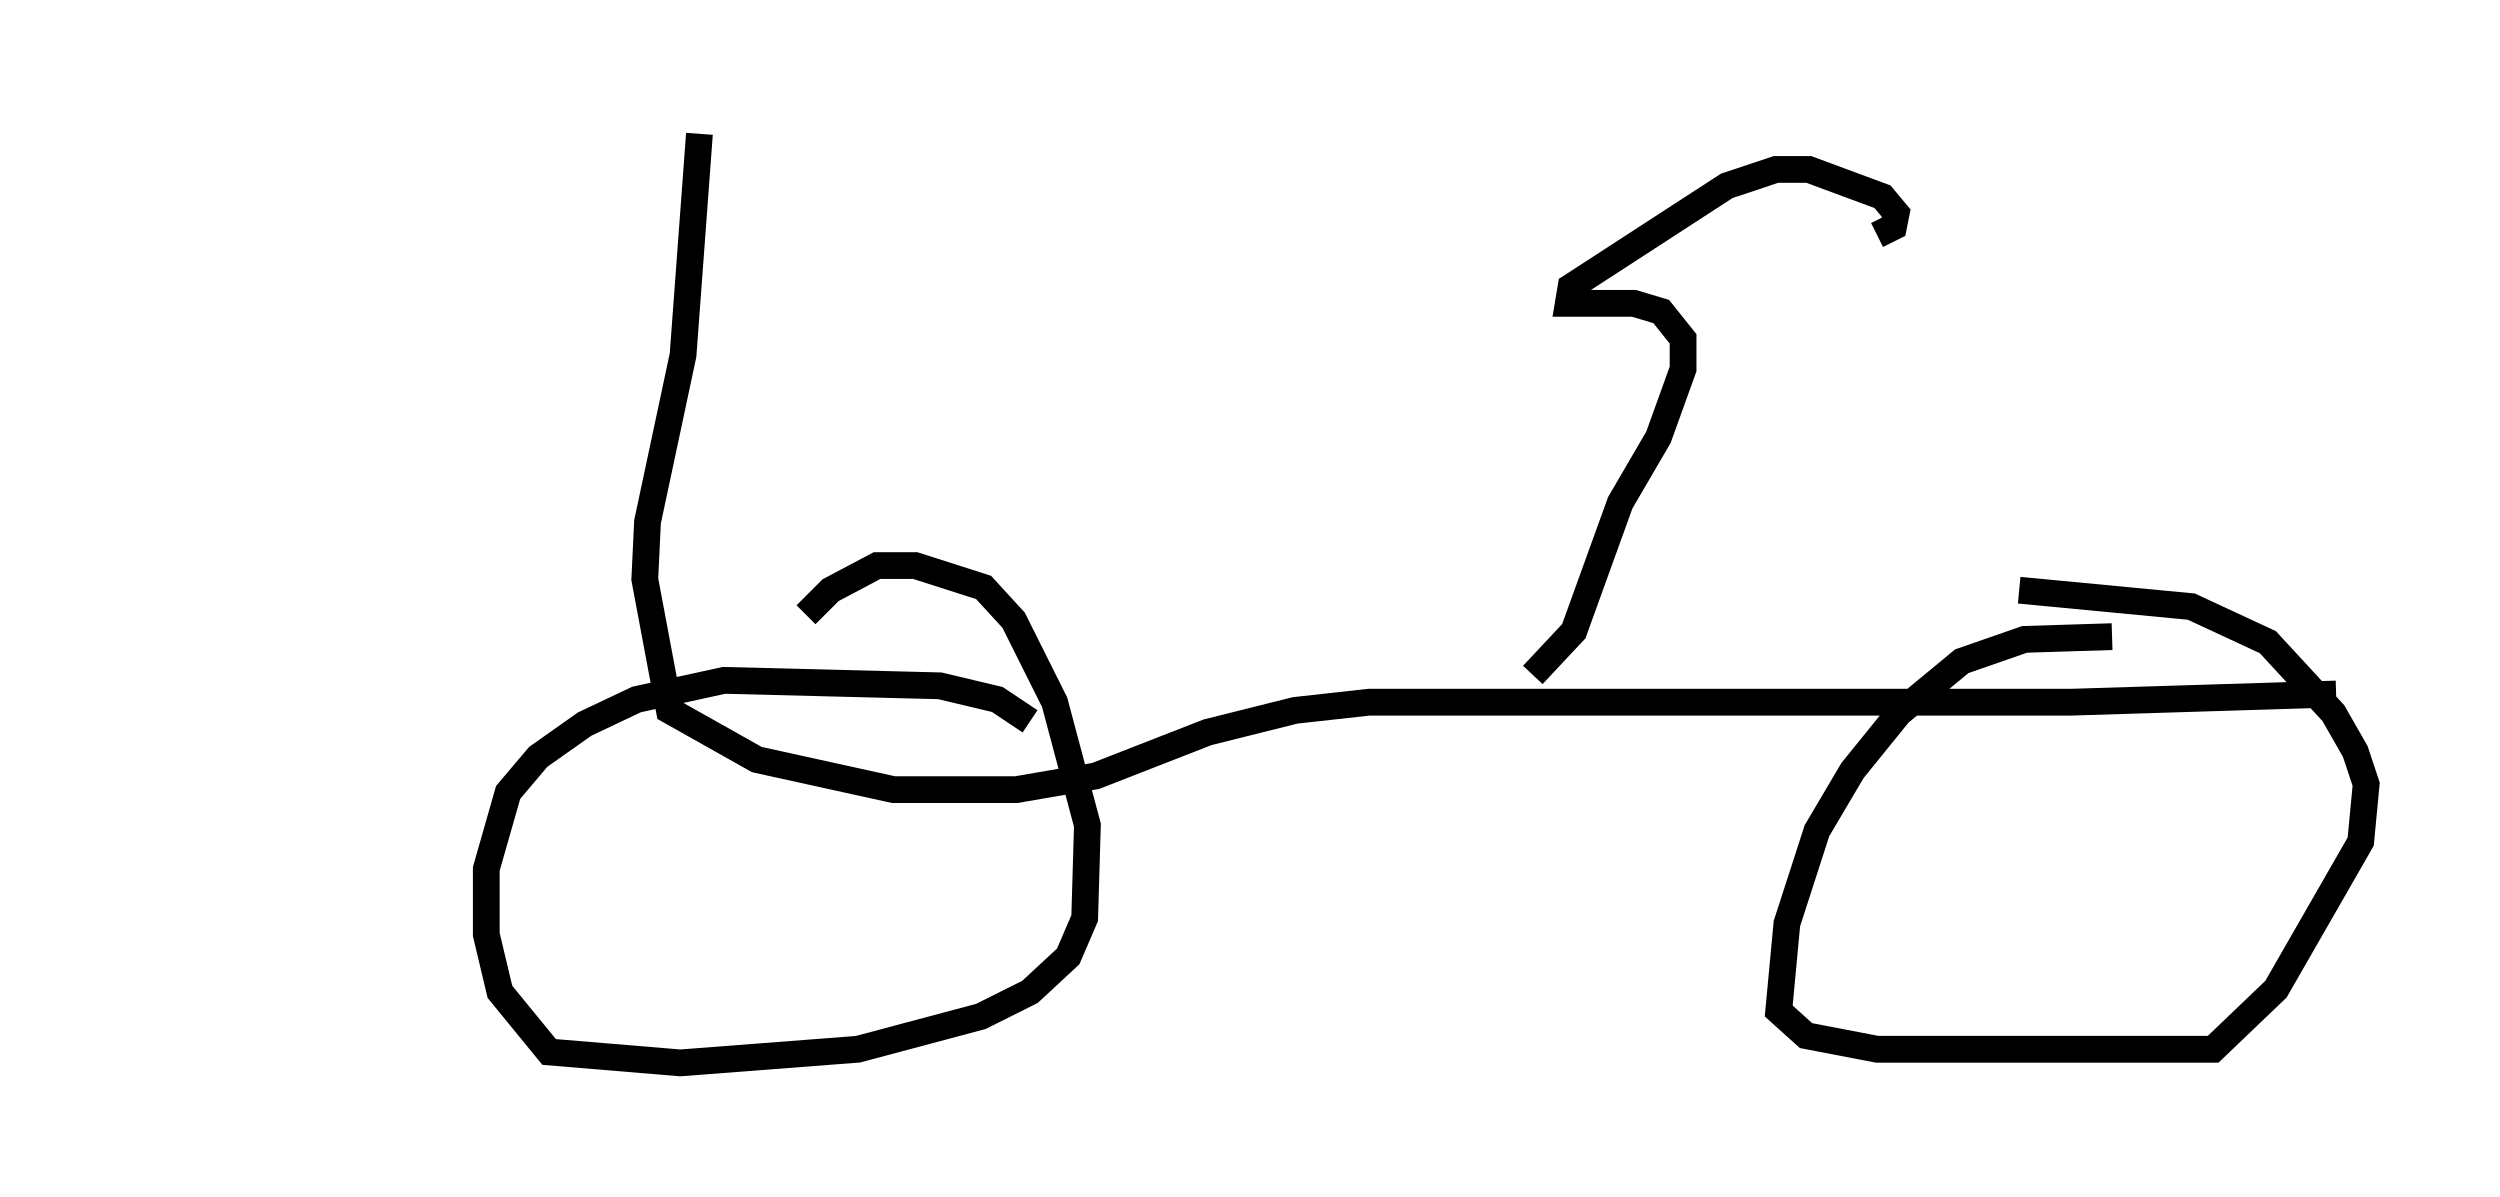 <?xml version="1.0" encoding="utf-8" ?>
<svg baseProfile="full" height="44.709" version="1.1" width="93.403" xmlns="http://www.w3.org/2000/svg" xmlns:ev="http://www.w3.org/2001/xml-events" xmlns:xlink="http://www.w3.org/1999/xlink"><defs /><rect fill="white" height="44.709" width="93.403" x="0" y="0" /><path d="M5, 5.51 m50.532, 0.0 m-29.4, -0.51 l-0.613, 8.269 -1.327, 6.227 l-0.102, 2.144 0.919, 4.9 l3.267, 1.838 5.104, 1.123 l4.594, 0.0 2.96, -0.51 l4.185, -1.633 3.267, -0.817 l2.756, -0.306 26.236, 0.0 l9.902, -0.306 m-48.796, 1.021 l-1.225, -0.817 -2.144, -0.51 l-8.065, -0.204 -3.267, 0.715 l-1.94, 0.919 -1.735, 1.225 l-1.123, 1.327 -0.817, 2.858 l0.0, 2.45 0.51, 2.144 l1.838, 2.246 4.9, 0.408 l6.635, -0.51 4.594, -1.225 l1.838, -0.919 1.429, -1.327 l0.613, -1.429 0.102, -3.471 l-1.225, -4.594 -1.531, -3.063 l-1.123, -1.225 -2.552, -0.817 l-1.429, 0.0 -1.735, 0.919 l-0.919, 0.919 m48.796, 0.817 l-3.267, 0.102 -2.348, 0.817 l-2.348, 1.94 -1.735, 2.144 l-1.327, 2.246 -1.123, 3.471 l-0.306, 3.267 1.021, 0.919 l2.654, 0.51 12.556, 0.0 l2.348, -2.246 3.165, -5.513 l0.204, -2.144 -0.408, -1.225 l-0.817, -1.429 -2.45, -2.654 l-2.858, -1.327 -6.431, -0.613 m-18.171, 3.165 l1.531, -1.633 1.735, -4.798 l1.429, -2.45 0.919, -2.552 l0.0, -1.123 -0.817, -1.021 l-1.021, -0.306 -2.45, 0.0 l0.102, -0.613 5.819, -3.777 l1.838, -0.613 1.225, 0.0 l2.756, 1.021 0.51, 0.613 l-0.102, 0.51 -0.613, 0.306 " fill="none" stroke="black" stroke-width="1" /></svg>